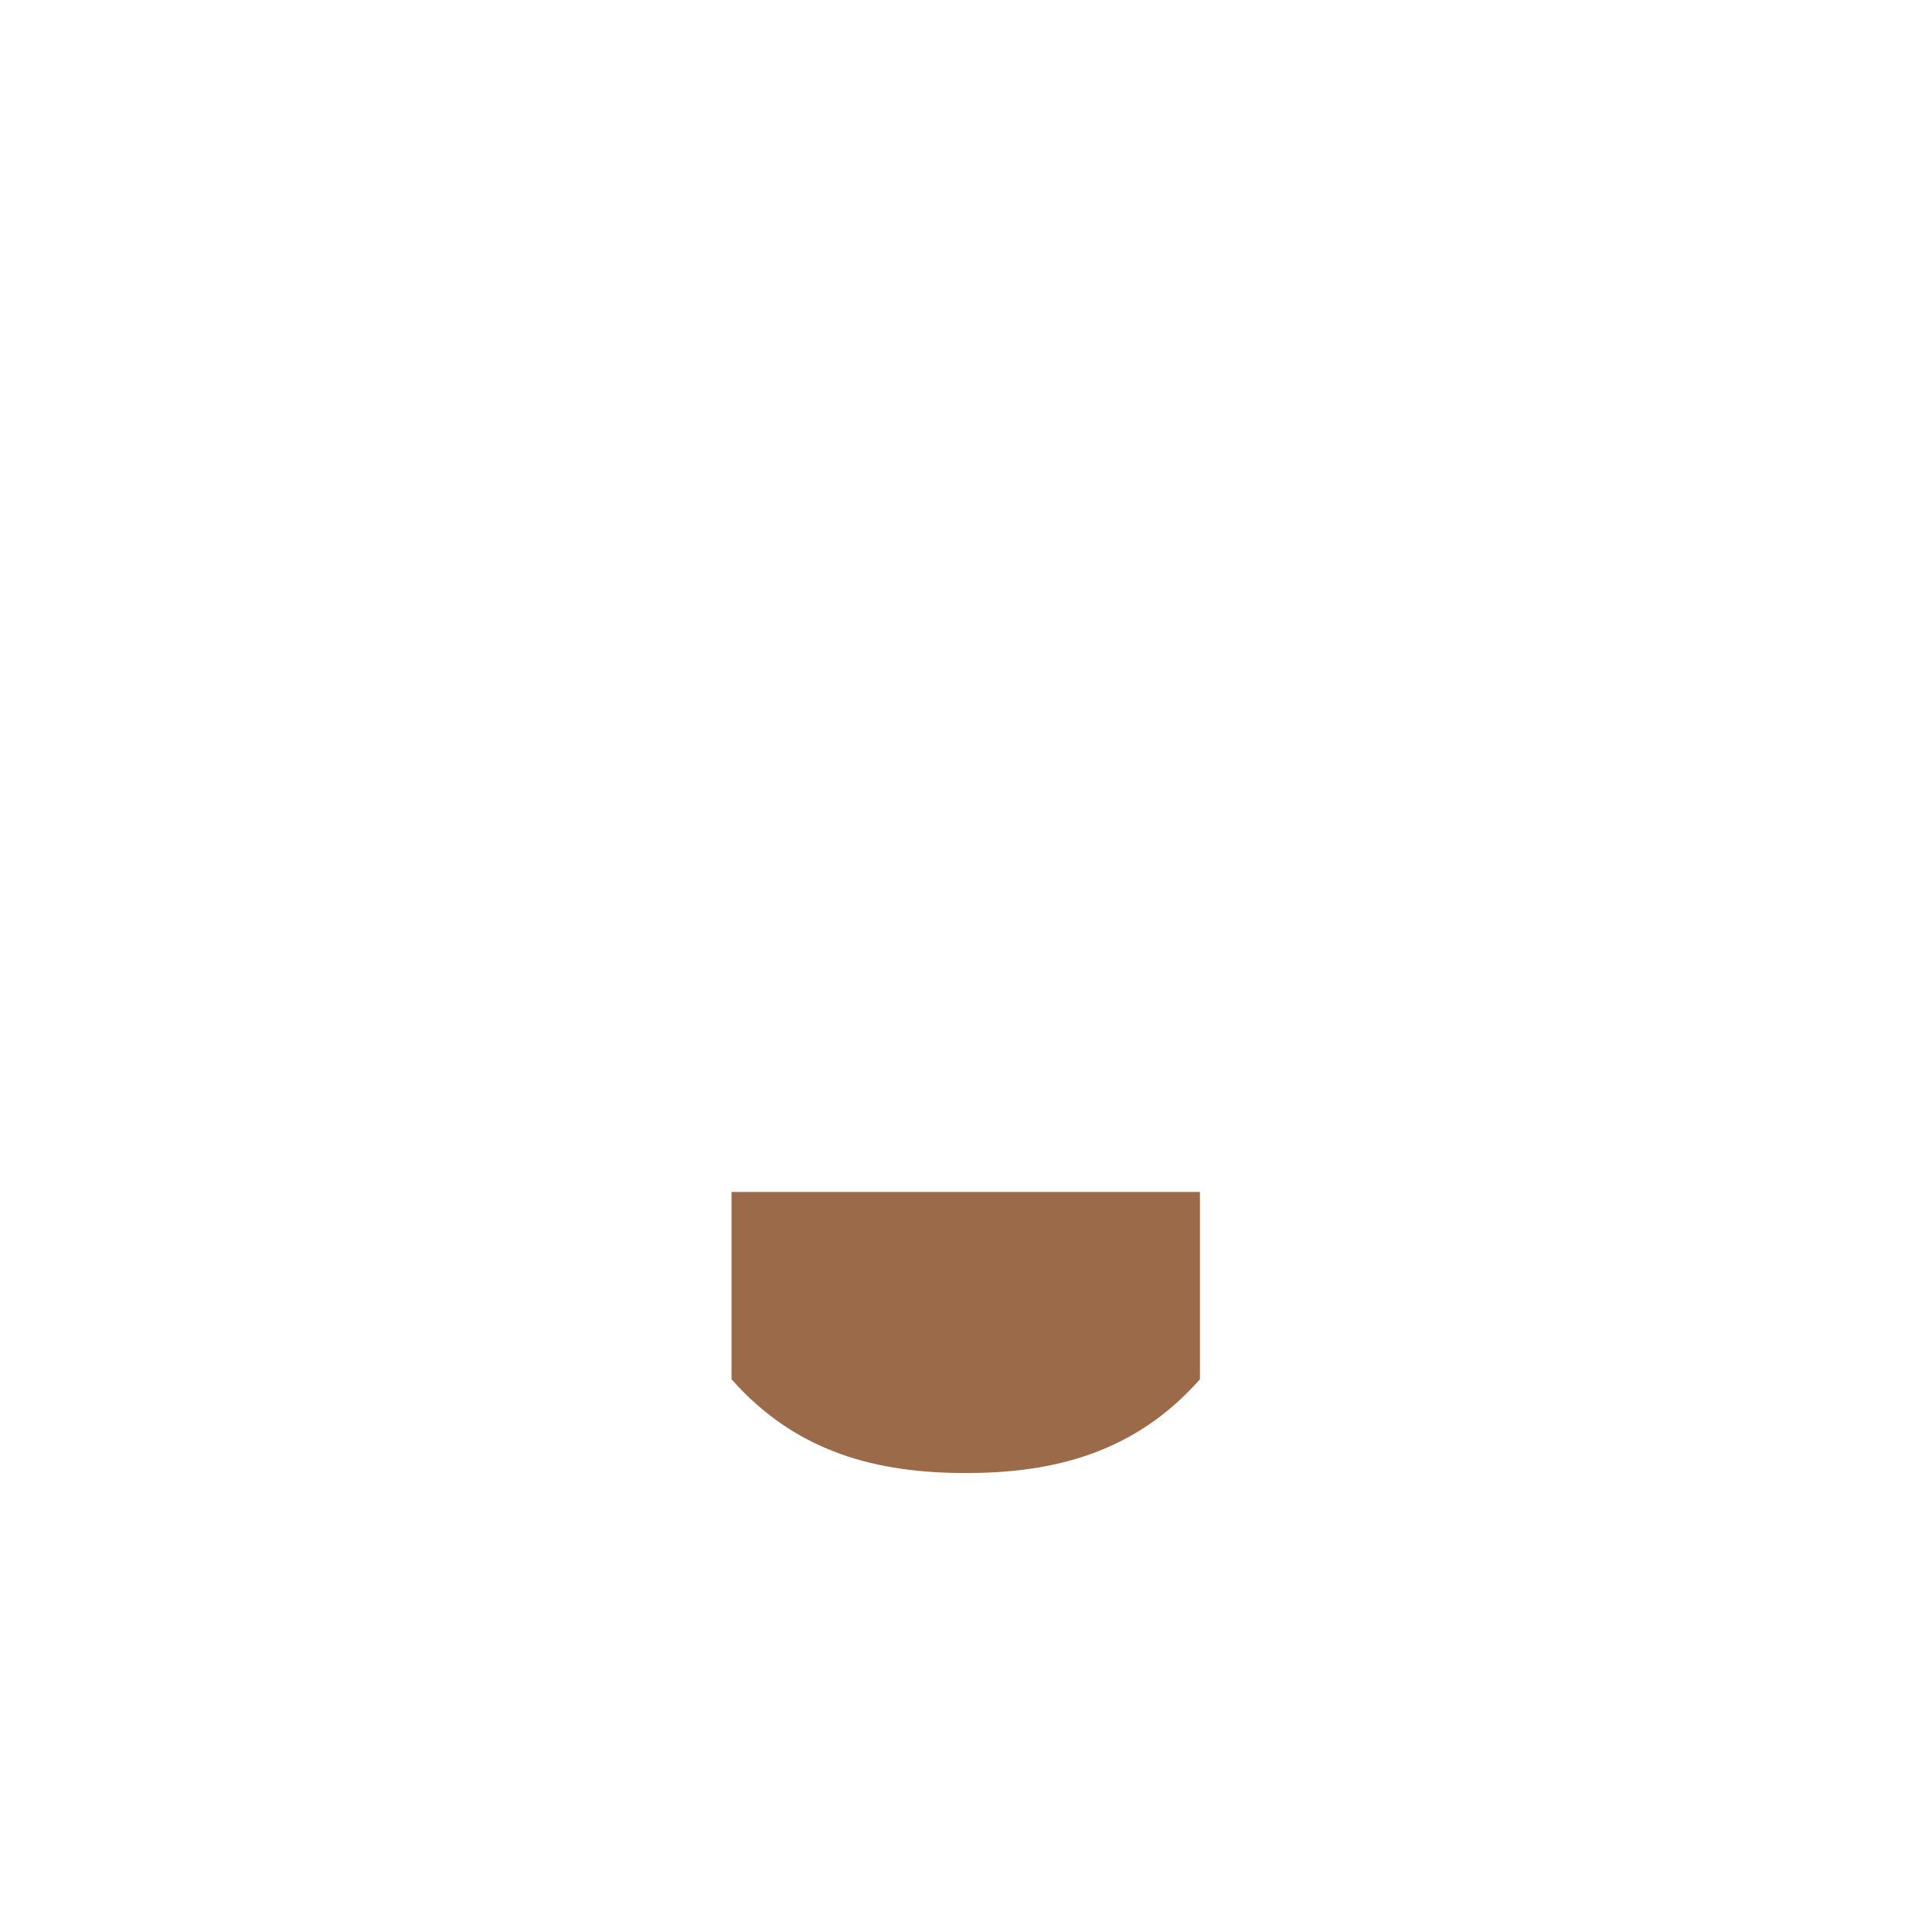 <svg xmlns="http://www.w3.org/2000/svg" viewBox="0 0 36 36">
  <path fill="#9B6A49" d="M13.632 25.702c1.216 1.374 2.724 1.746 4.364 1.746 1.639 0 3.146-.373 4.363-1.746v-3.491h-8.728v3.491z"/>
</svg>
